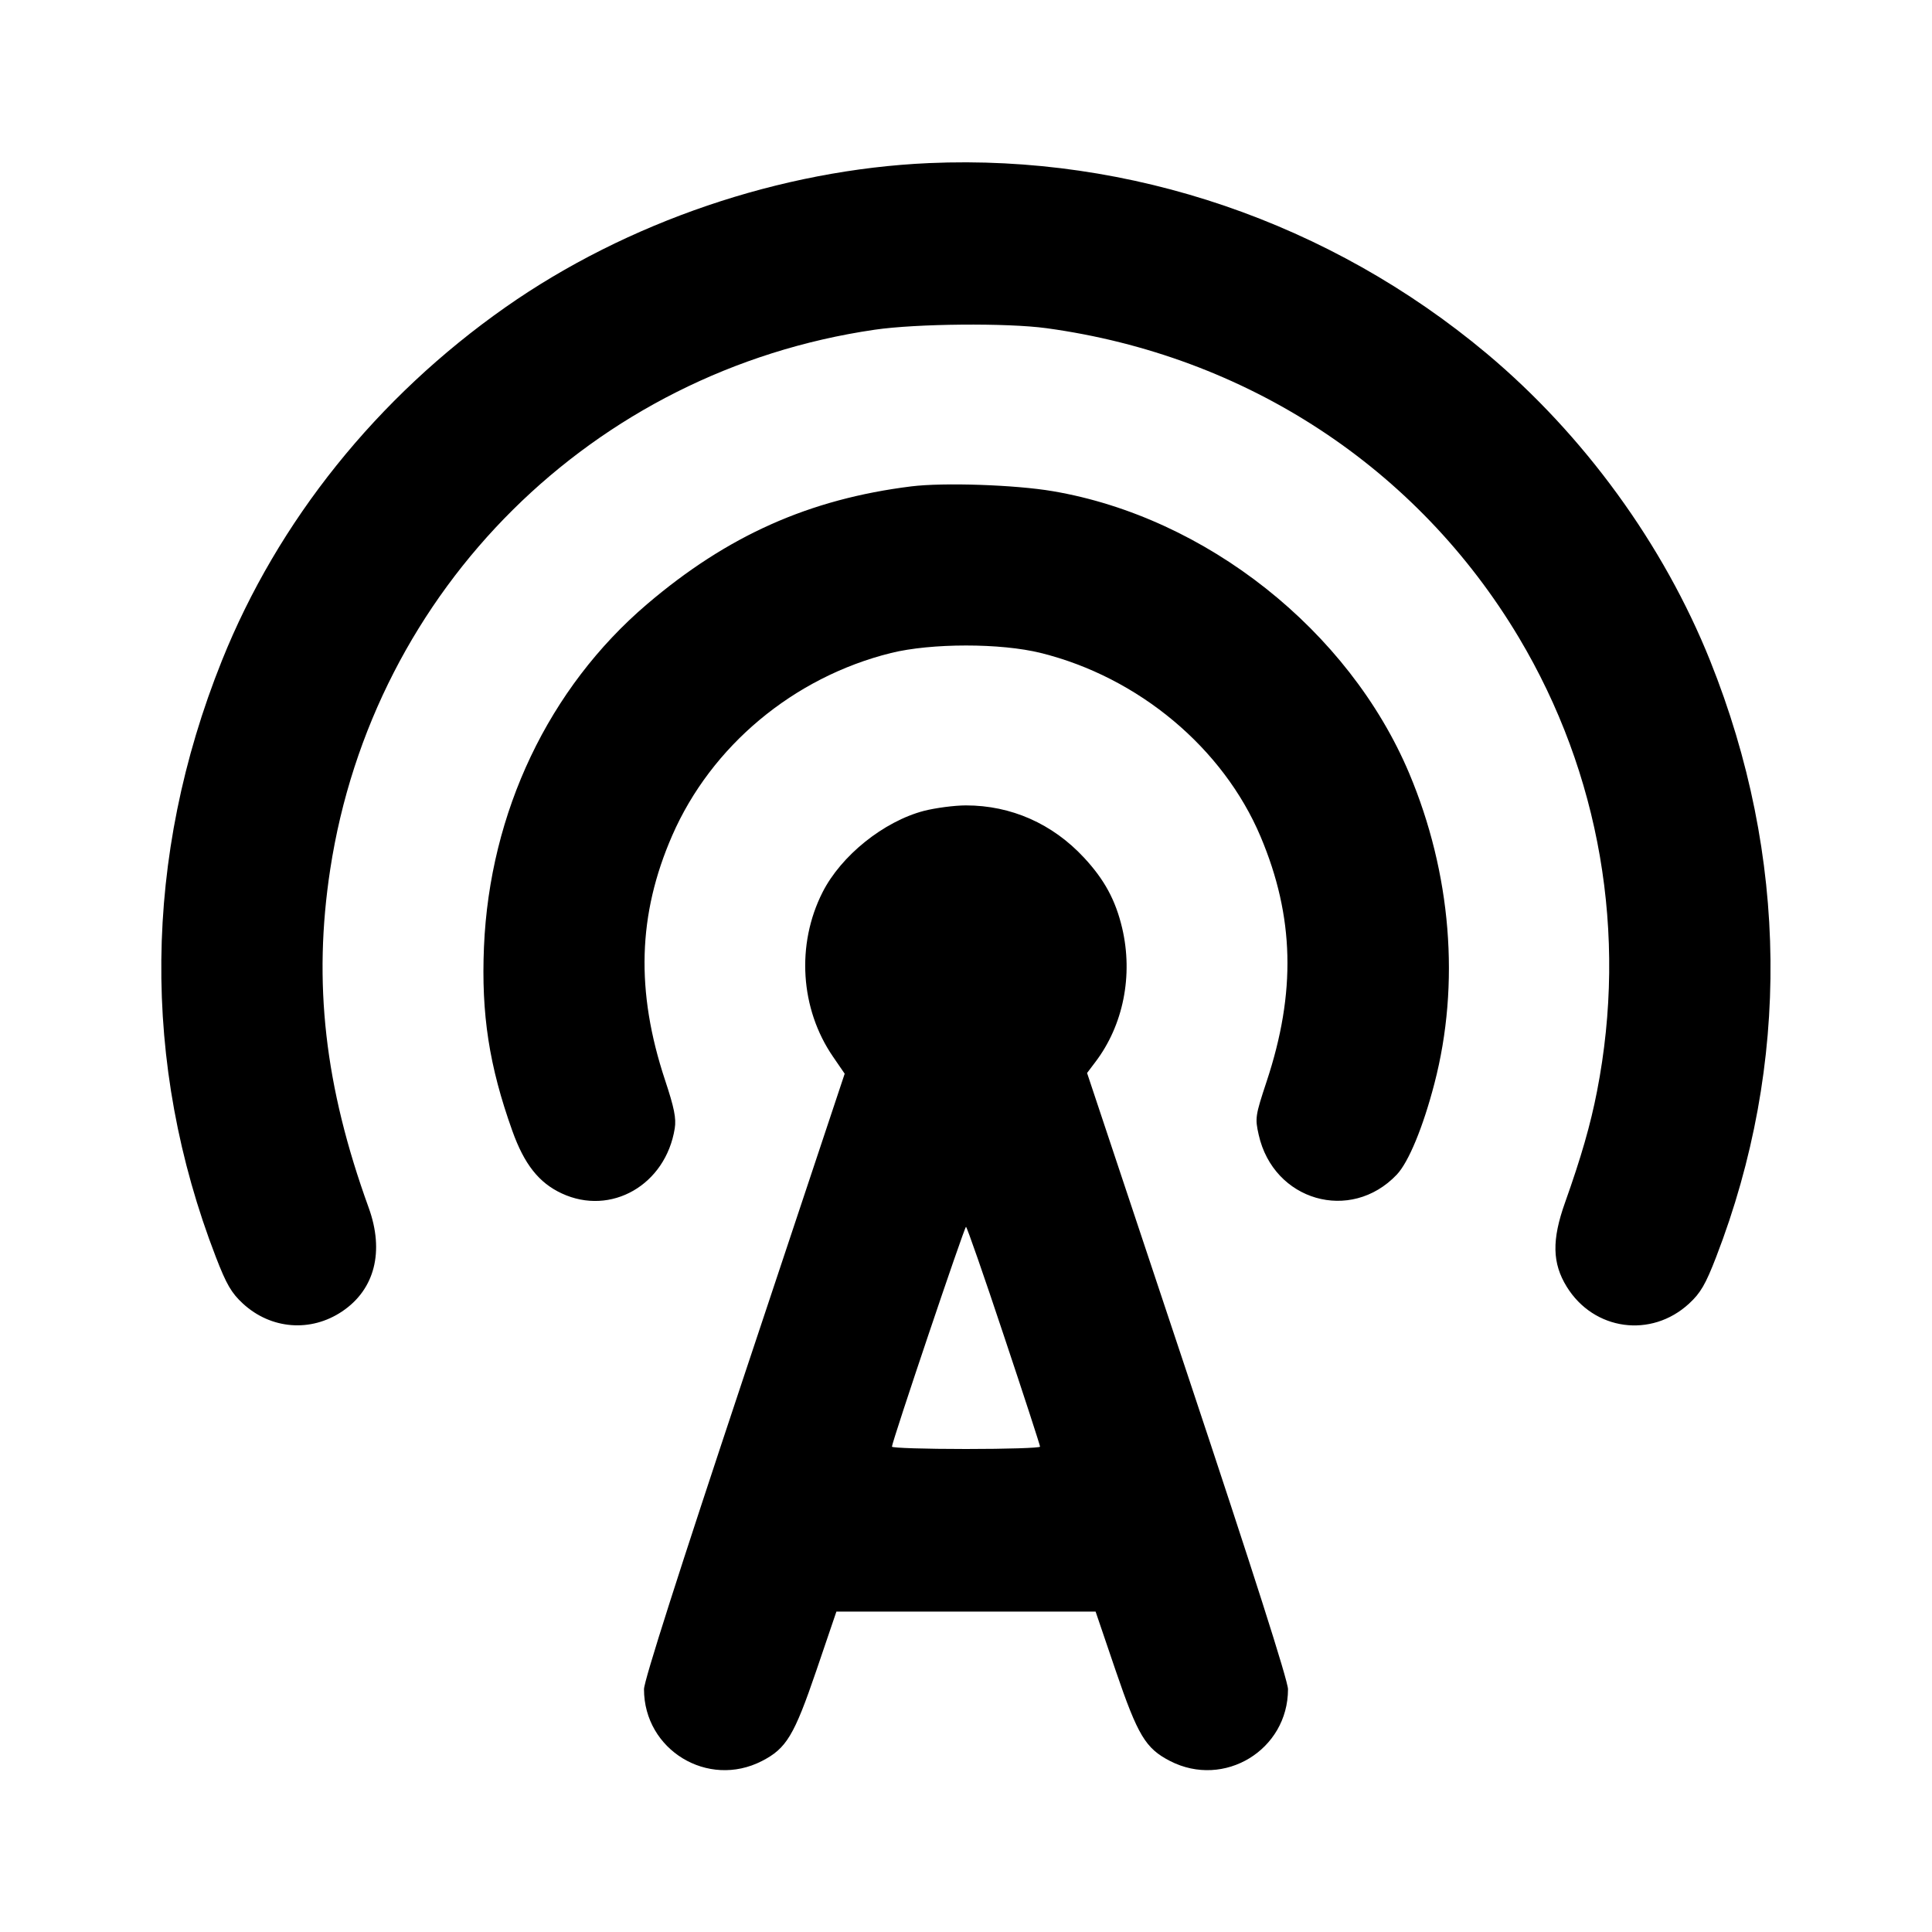 <svg xmlns="http://www.w3.org/2000/svg" width="24" height="24" viewBox="0 0 24 24" fill="none" stroke="currentColor" stroke-width="2" stroke-linecap="round" stroke-linejoin="round"><path d="M11.540 2.026 C 9.702 2.107,7.788 2.758,6.280 3.816 C 4.685 4.935,3.452 6.471,2.756 8.208 C 1.779 10.644,1.753 13.212,2.681 15.614 C 2.813 15.956,2.875 16.062,3.018 16.194 C 3.366 16.514,3.860 16.553,4.250 16.291 C 4.656 16.019,4.777 15.545,4.579 15.000 C 4.033 13.494,3.887 12.205,4.102 10.800 C 4.635 7.315,7.366 4.607,10.865 4.096 C 11.384 4.020,12.511 4.010,13.000 4.077 C 15.481 4.416,17.607 5.808,18.868 7.920 C 19.876 9.609,20.220 11.601,19.839 13.555 C 19.758 13.971,19.643 14.372,19.441 14.940 C 19.276 15.403,19.282 15.692,19.463 15.985 C 19.799 16.529,20.512 16.627,20.982 16.194 C 21.125 16.062,21.187 15.956,21.319 15.614 C 22.244 13.218,22.218 10.637,21.244 8.208 C 20.665 6.763,19.675 5.403,18.470 4.393 C 16.523 2.763,14.045 1.916,11.540 2.026 M11.320 6.042 C 10.054 6.200,9.039 6.652,8.038 7.505 C 6.817 8.546,6.083 10.088,6.012 11.763 C 5.977 12.598,6.076 13.242,6.364 14.047 C 6.512 14.462,6.694 14.693,6.978 14.825 C 7.590 15.110,8.270 14.719,8.382 14.017 C 8.402 13.893,8.375 13.759,8.262 13.419 C 7.895 12.312,7.923 11.359,8.350 10.380 C 8.836 9.266,9.858 8.413,11.067 8.112 C 11.568 7.988,12.431 7.987,12.931 8.112 C 14.144 8.413,15.195 9.292,15.660 10.394 C 16.079 11.387,16.102 12.327,15.734 13.436 C 15.594 13.860,15.589 13.889,15.636 14.097 C 15.820 14.918,16.778 15.195,17.351 14.592 C 17.498 14.437,17.678 14.002,17.819 13.459 C 18.141 12.222,18.028 10.847,17.505 9.605 C 16.756 7.831,14.982 6.426,13.080 6.102 C 12.613 6.022,11.723 5.992,11.320 6.042 M11.477 10.073 C 10.978 10.204,10.449 10.628,10.218 11.084 C 9.889 11.733,9.940 12.534,10.349 13.128 L 10.493 13.338 9.247 17.080 C 8.436 19.516,8.000 20.879,8.000 20.984 C 8.000 21.739,8.793 22.221,9.465 21.876 C 9.770 21.719,9.865 21.560,10.141 20.752 L 10.390 20.020 12.000 20.020 L 13.610 20.020 13.859 20.752 C 14.135 21.560,14.230 21.719,14.535 21.876 C 15.207 22.221,16.000 21.739,16.000 20.984 C 16.000 20.879,15.564 19.514,14.752 17.076 L 13.504 13.329 13.606 13.194 C 13.954 12.737,14.078 12.118,13.940 11.529 C 13.858 11.182,13.720 10.927,13.465 10.653 C 13.074 10.232,12.560 10.005,12.000 10.005 C 11.857 10.005,11.622 10.036,11.477 10.073 M12.470 16.591 C 12.718 17.333,12.920 17.954,12.920 17.971 C 12.920 17.987,12.506 18.000,12.000 18.000 C 11.494 18.000,11.080 17.987,11.080 17.971 C 11.080 17.911,11.980 15.240,12.000 15.240 C 12.011 15.240,12.223 15.848,12.470 16.591 " stroke="none" fill-rule="evenodd" fill="black"></path></svg>